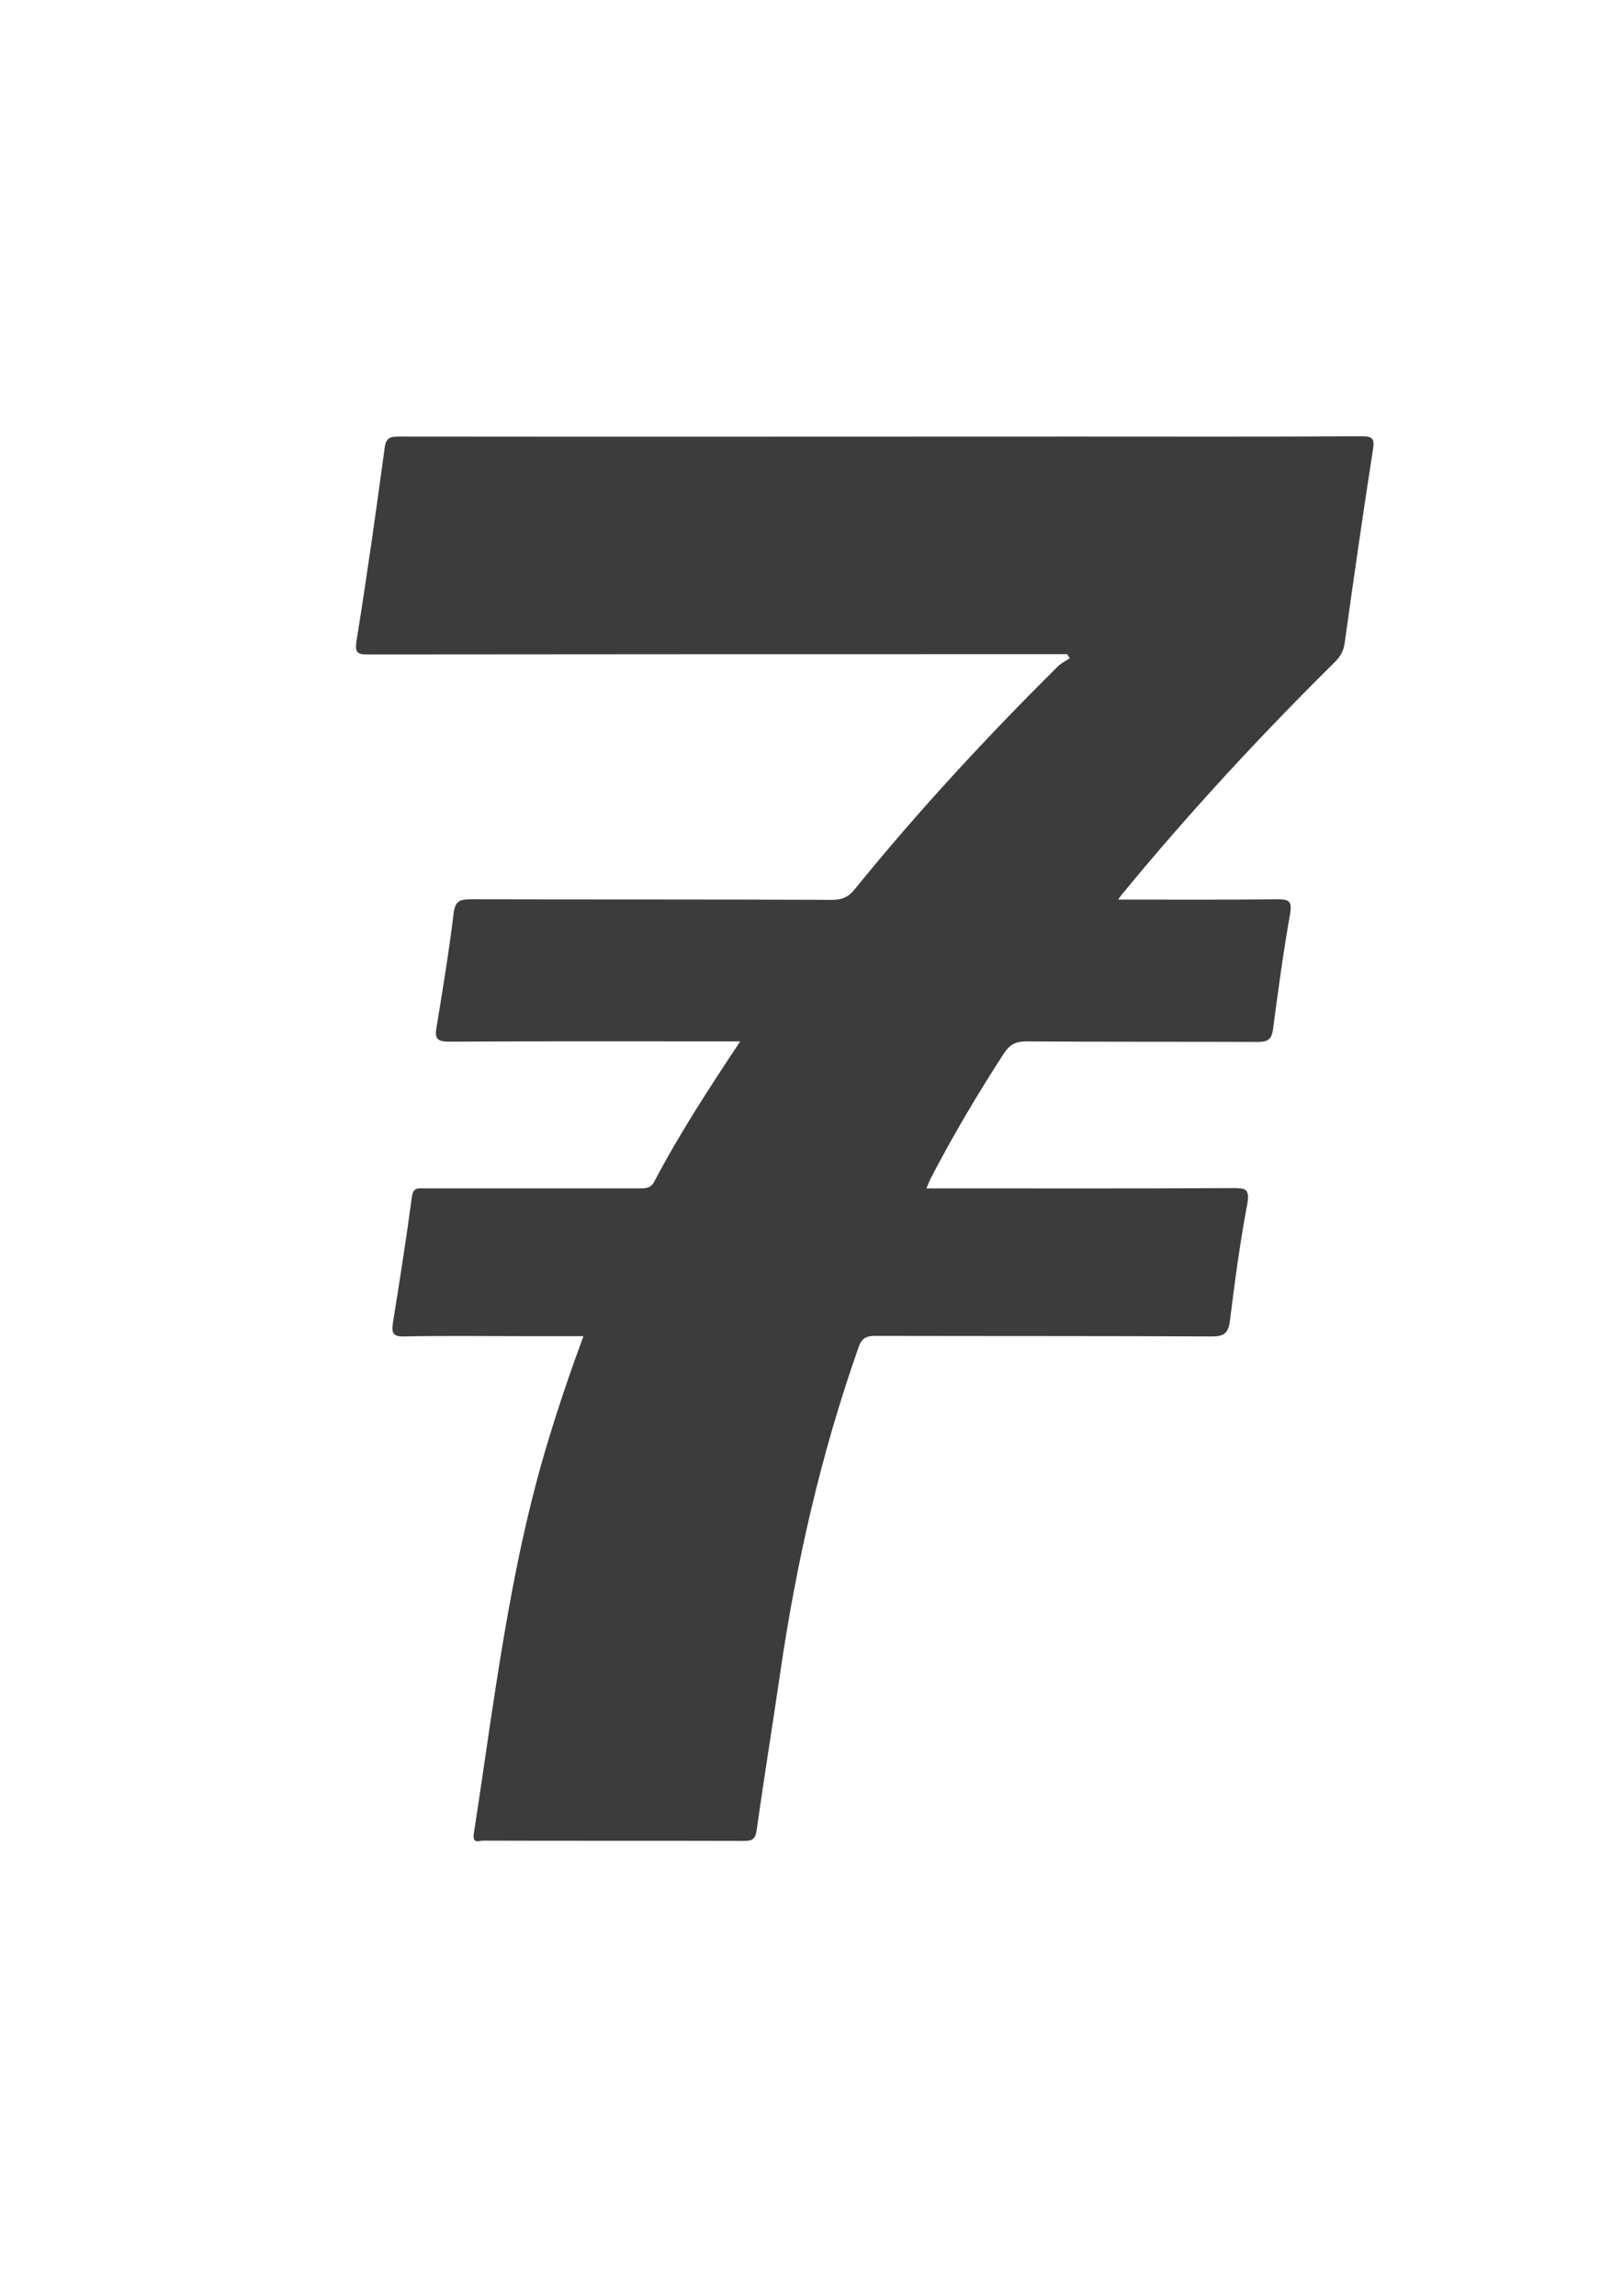 <svg xmlns="http://www.w3.org/2000/svg" xmlns:xlink="http://www.w3.org/1999/xlink" id="Layer_1" x="0" y="0" enable-background="new 0 0 595.3 841.9" version="1.1" viewBox="0 0 595.3 841.9" xml:space="preserve"><style type="text/css">.st0{fill:#3c3c3d}</style><g><path d="M410.1,329.9c20,0,39.1,0.1,58.3-0.1c4.2,0,5.6,0.4,4.8,5.3c-2.5,14.1-4.4,28.3-6.3,42.5 c-0.5,3.6-2,4.5-5.5,4.5c-28.3-0.1-56.7,0-85-0.2c-4,0-6.2,1.3-8.3,4.6c-9.6,14.8-18.6,30-26.7,45.6c-0.5,1-0.9,2.1-1.6,3.7 c2.4,0,4.1,0,5.9,0c35.5,0,71,0.1,106.5-0.1c4.5,0,6.3,0.2,5.3,5.8c-2.7,14.2-4.6,28.6-6.4,43c-0.6,4.4-2.1,5.6-6.6,5.6 c-41.2-0.2-82.3-0.1-123.5-0.2c-3.6,0-5.1,1.1-6.2,4.5c-13.7,38.9-22.8,78.9-28.7,119.6c-2.8,19.1-5.9,38.2-8.6,57.3 c-0.5,3.4-1.8,3.8-4.7,3.8c-31.8-0.1-63.7,0-95.5-0.1c-1.5,0-4.1,1.4-3.5-2.6c7.5-48.5,13-97.3,27.4-144.5 c3.8-12.5,8-24.9,12.8-37.9c-7.6,0-14.7,0-21.8,0c-14.7,0-29.3-0.2-44,0.1c-4.1,0.1-4.6-1.3-4.1-4.9c2.5-15.4,4.9-30.9,7-46.4 c0.5-3.4,2.3-3,4.5-3c12.2,0,24.3,0,36.5,0c14.2,0,28.3,0,42.5,0c2.2,0,4.1,0,5.4-2.5c9.2-17.5,20-34.1,31.5-51.4c-2.3,0-4,0-5.8,0 c-33.7,0-67.3-0.1-101,0.1c-4.4,0-5.3-1.2-4.6-5.2c2.3-14,4.6-27.9,6.3-42c0.6-4.6,2.5-5,6.4-5c44.2,0.1,88.3,0,132.5,0.2 c3.7,0,6-1.1,8.3-4c23.2-28.6,48.2-55.6,74.4-81.6c1.2-1.2,2.9-2,4.4-3c-0.3-0.5-0.7-1-1-1.5c-1.8,0-3.5,0-5.3,0 c-83.5,0-167,0-250.5,0.1c-3.9,0-5.7,0.1-4.8-5.2c3.8-23.5,7.1-47.1,10.3-70.6c0.5-4.1,2.5-4.1,5.7-4.1c82.3,0.1,164.7,0,247,0 c35.2,0,70.3,0.1,105.5-0.1c3.8,0,5,0.5,4.3,4.8c-3.7,23.7-7.1,47.4-10.4,71.1c-0.4,3-1.8,5.2-3.9,7.2 c-27.1,26.8-53,54.8-77.3,84.3C411.5,328,411.1,328.5,410.1,329.9z" class="st0"/></g></svg>